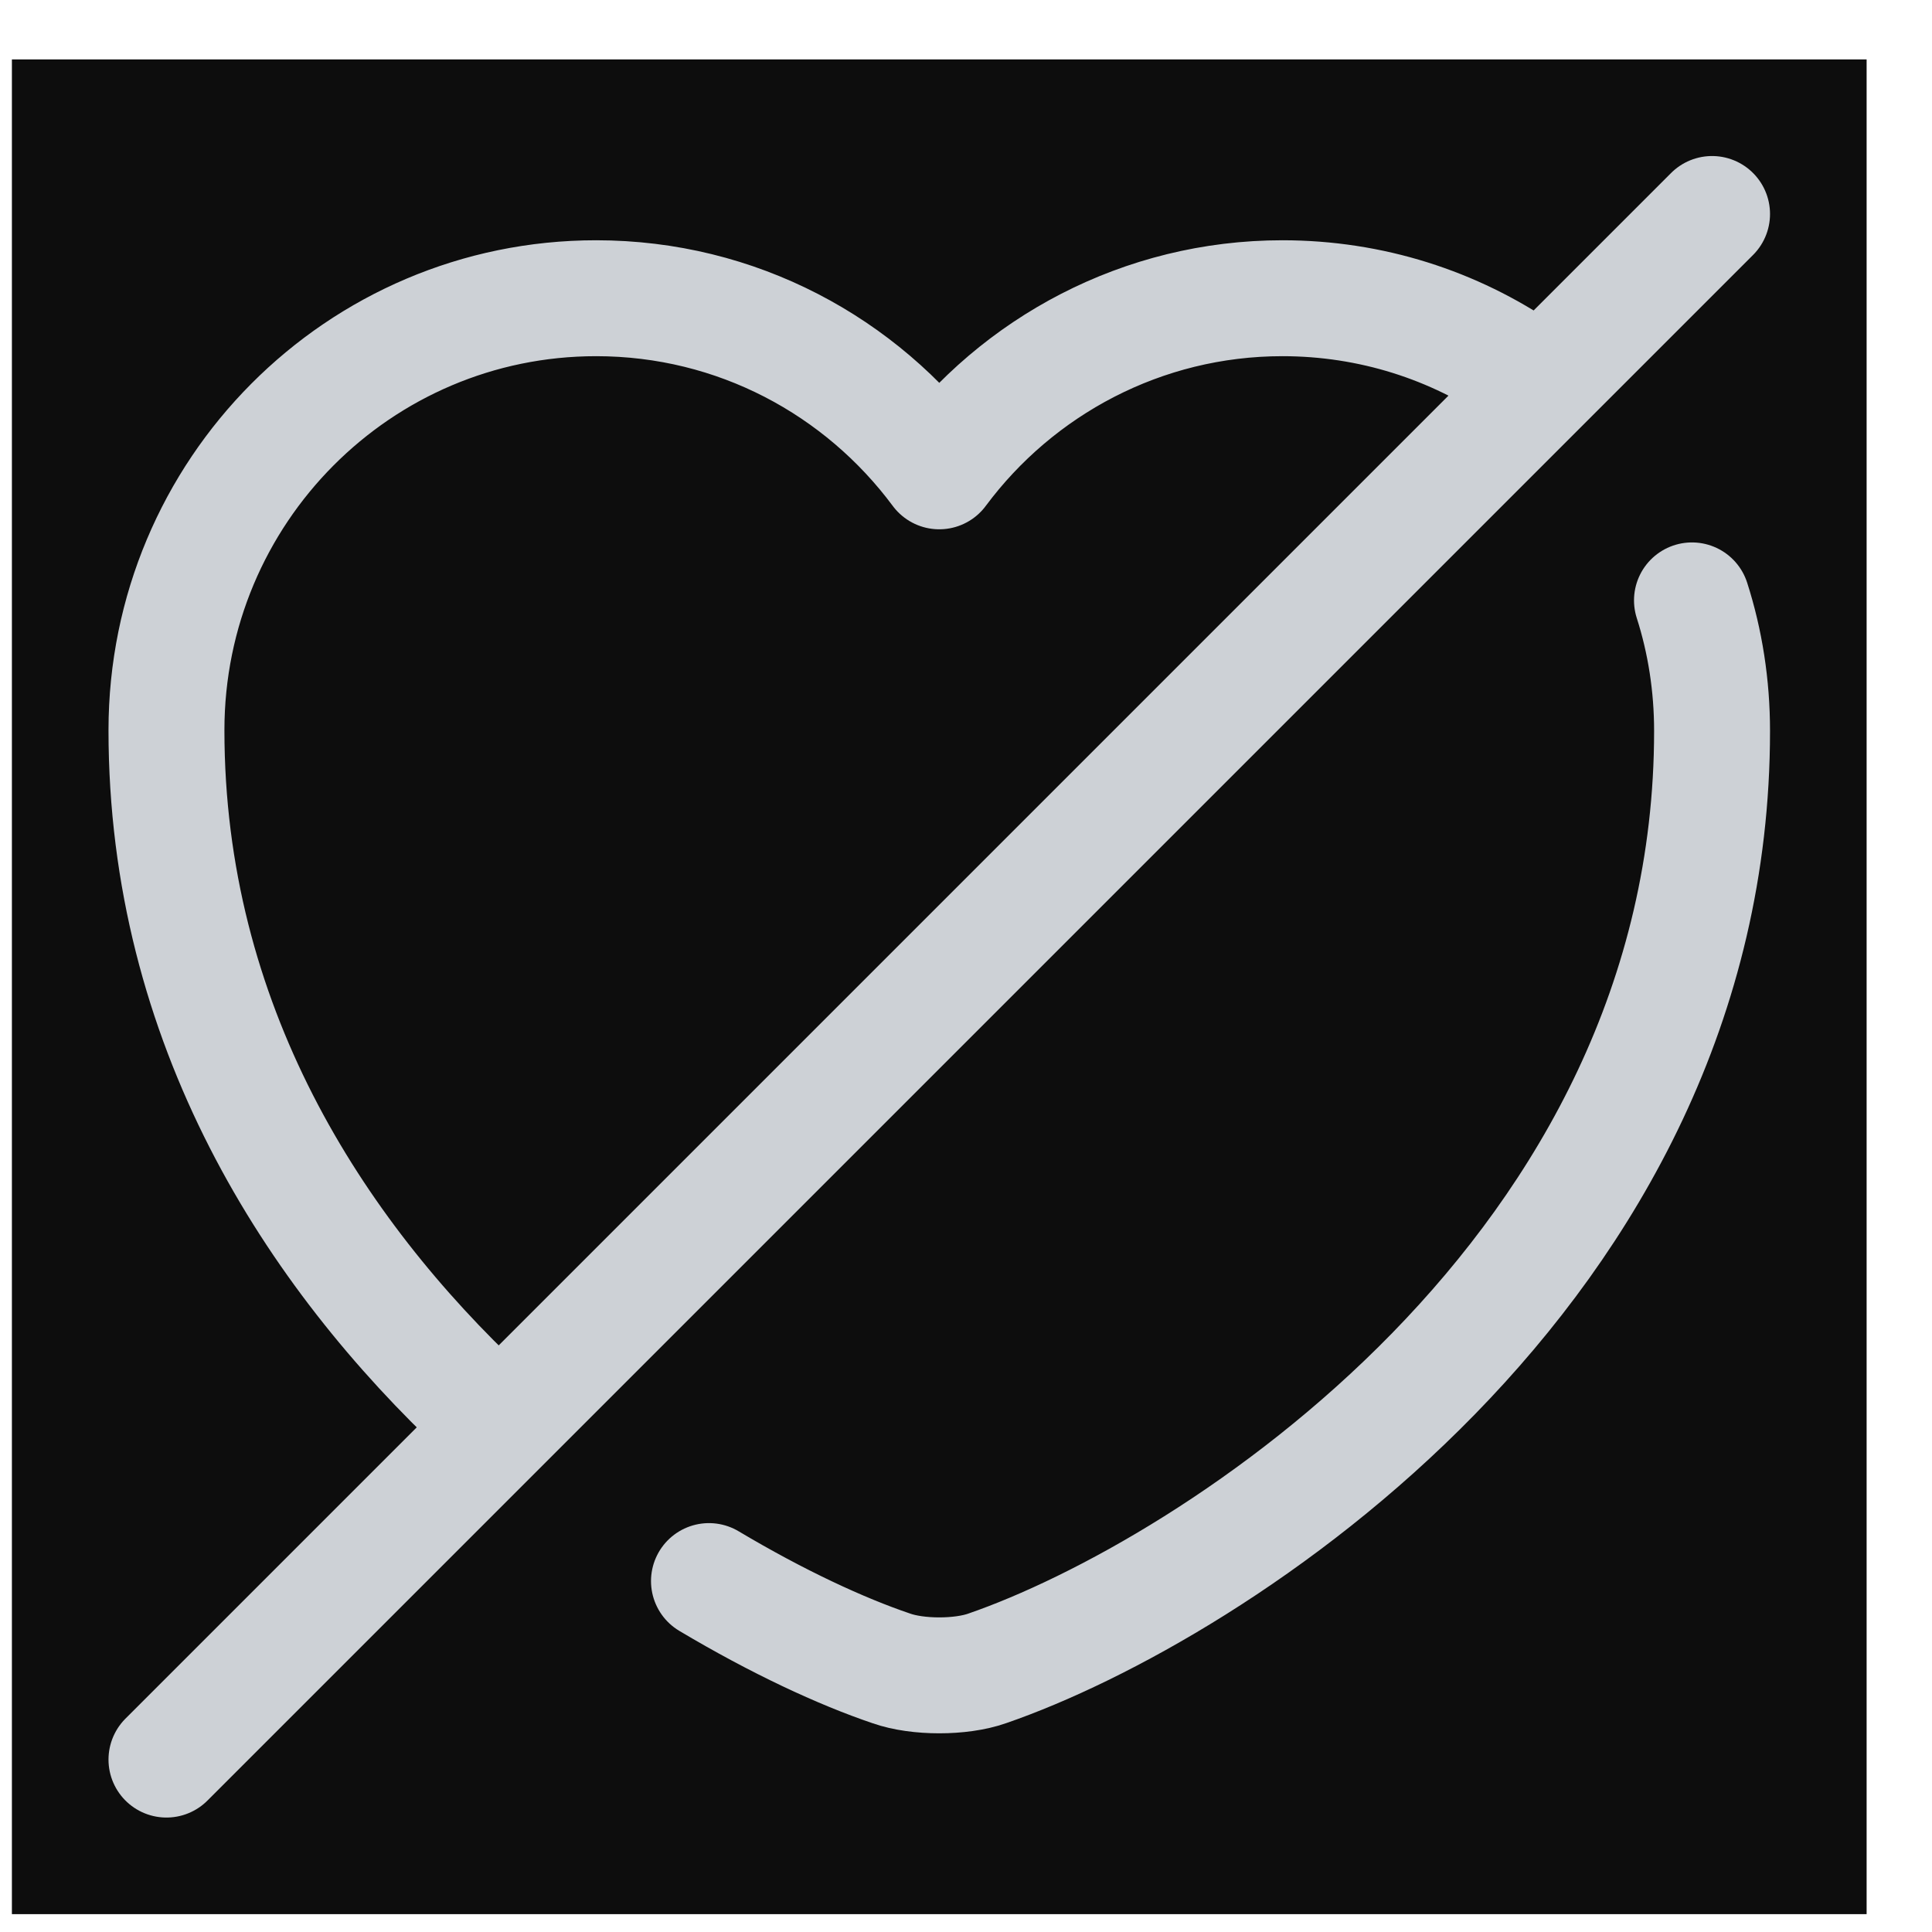 <svg width="25" height="25" viewBox="0 0 25 25" fill="none" xmlns="http://www.w3.org/2000/svg">
<rect width="24" height="24" transform="translate(0.154 0.769)" fill="#0D0D0D"/>
<path d="M6.264 18.269C4.054 16.199 2.154 13.249 2.154 9.449C2.154 6.359 4.644 3.859 7.714 3.859C9.534 3.859 11.144 4.739 12.154 6.099C13.164 4.739 14.784 3.859 16.594 3.859C17.744 3.859 18.814 4.209 19.704 4.819" stroke="#CDD1D6" stroke-width="1.5" stroke-linecap="round" stroke-linejoin="round"/>
<path d="M21.894 7.769C22.064 8.299 22.154 8.869 22.154 9.459C22.154 16.459 15.674 20.589 12.774 21.589C12.434 21.709 11.874 21.709 11.534 21.589C10.884 21.369 10.064 20.989 9.174 20.459" stroke="#CDD1D6" stroke-width="1.5" stroke-linecap="round" stroke-linejoin="round"/>
<path d="M22.154 2.769L2.154 22.769" stroke="#CDD1D6" stroke-width="1.5" stroke-linecap="round" stroke-linejoin="round"/>
</svg>
